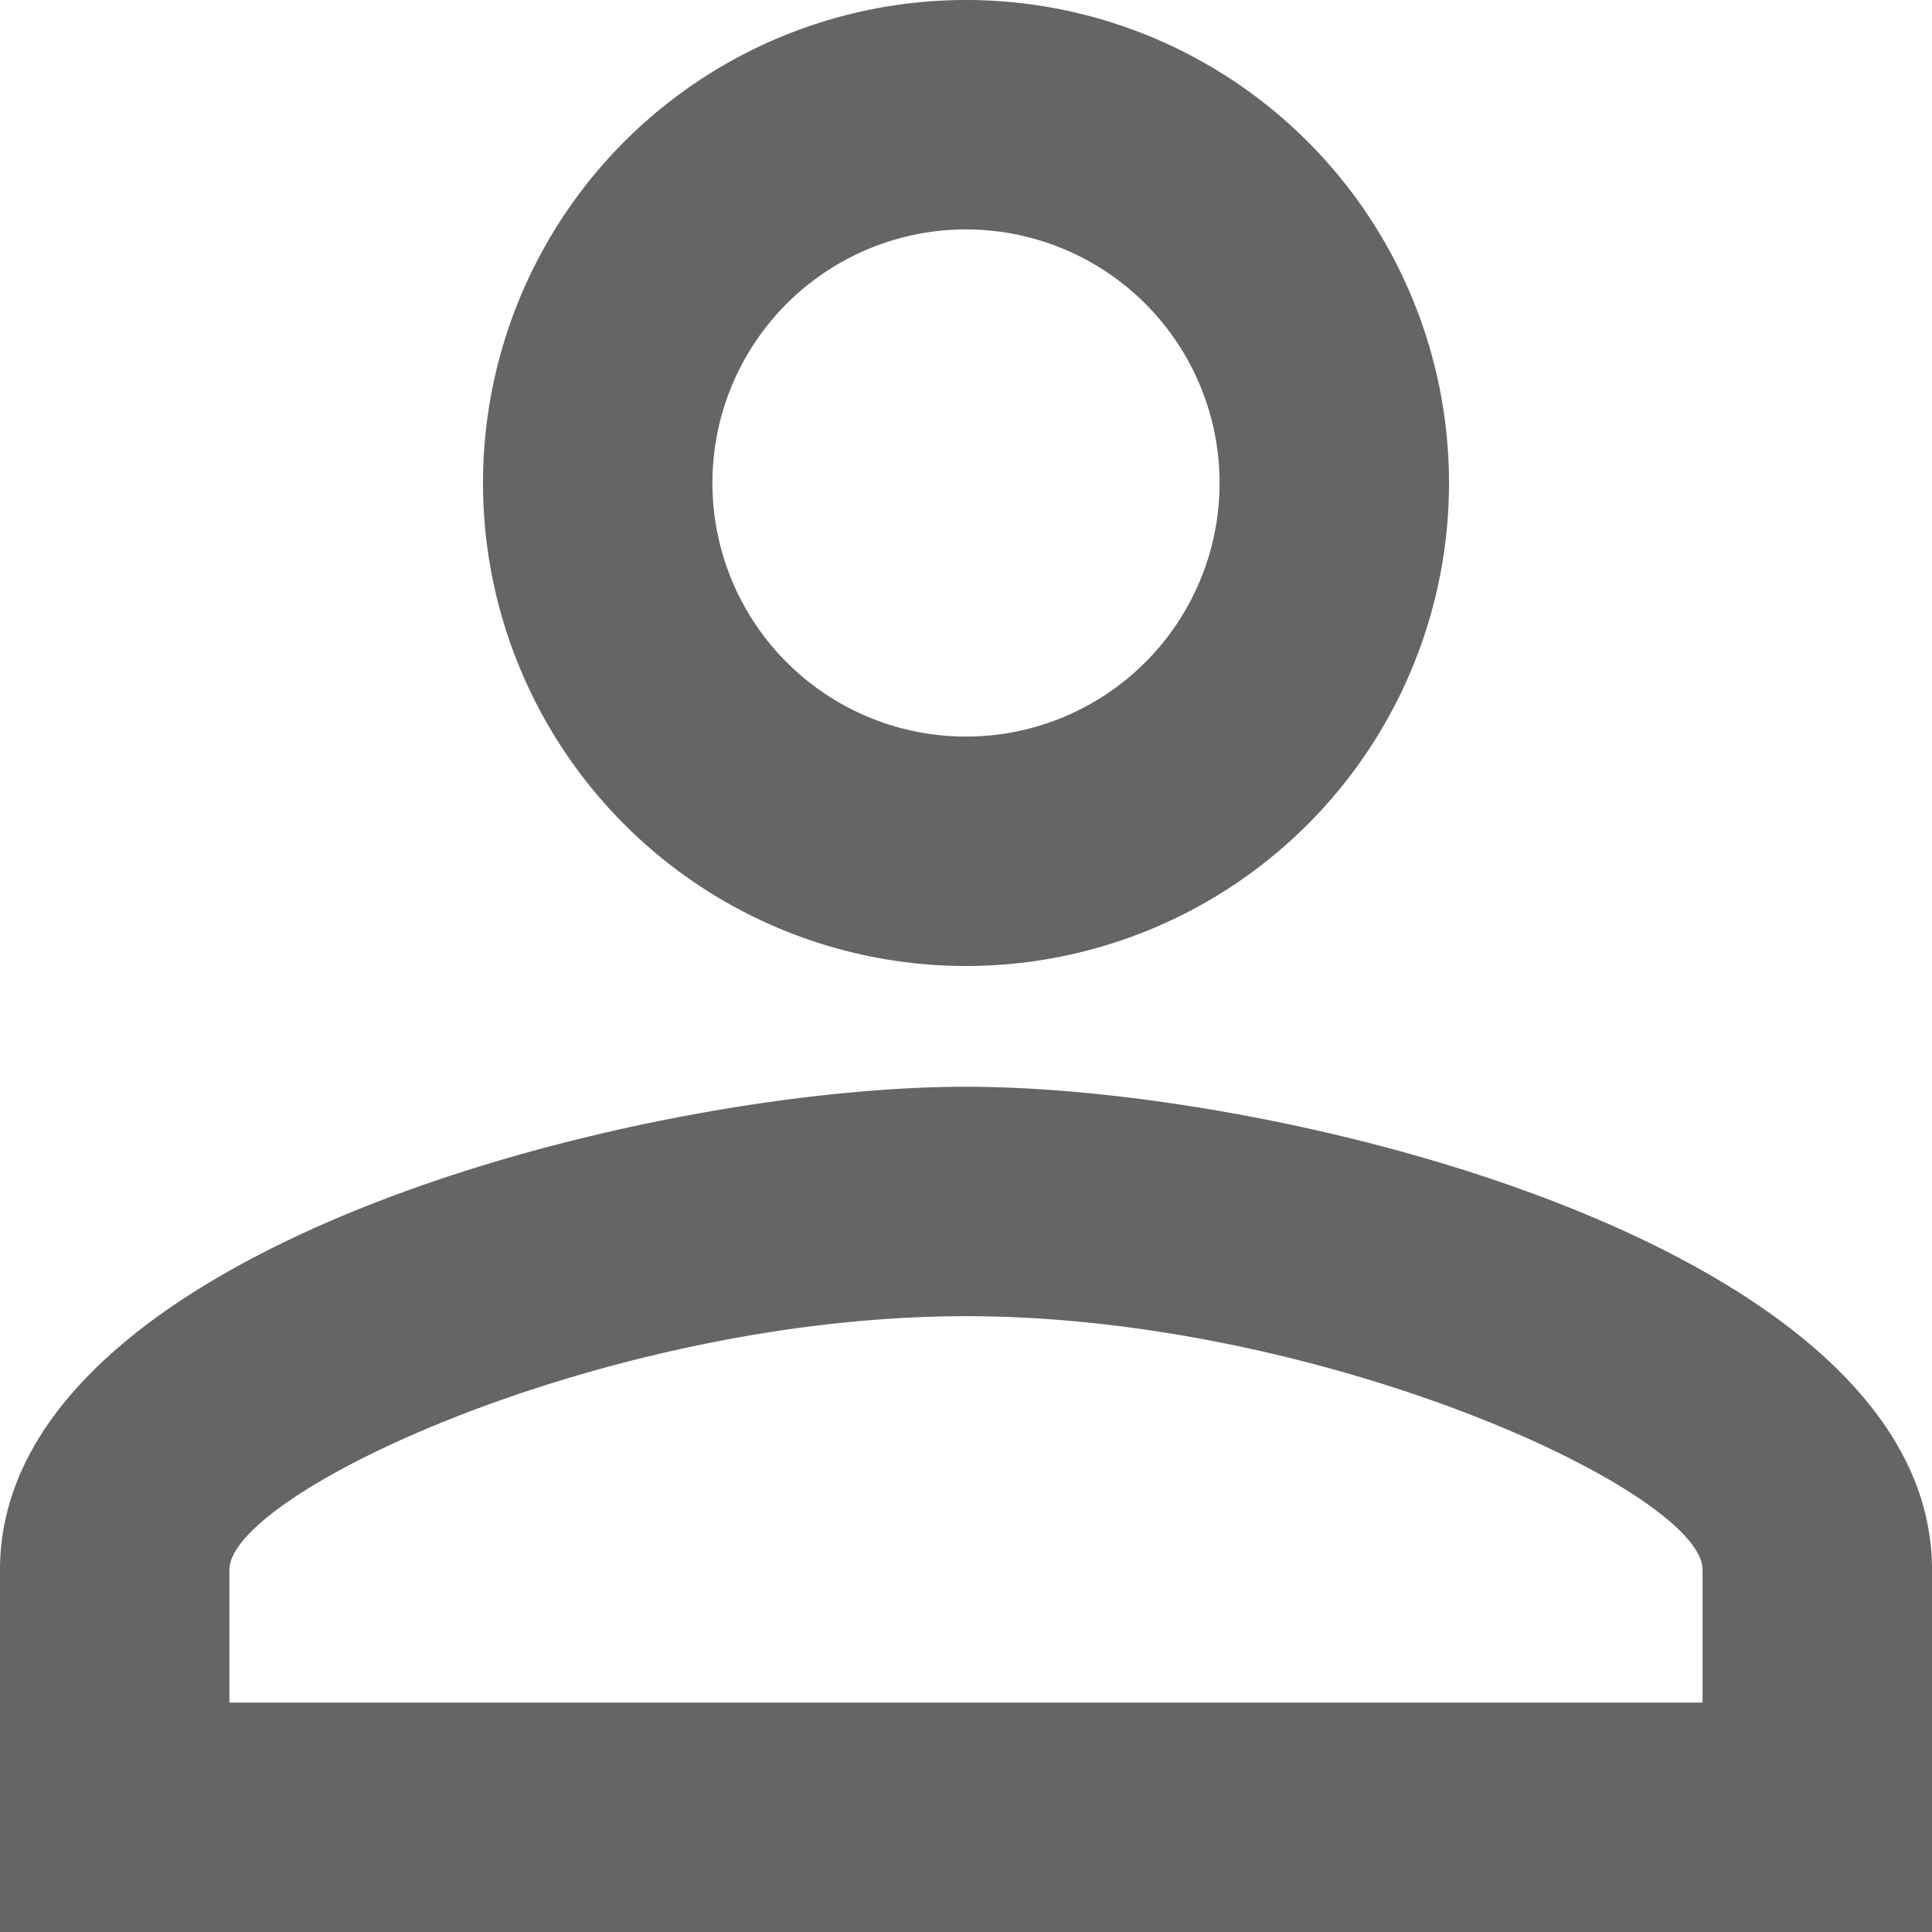 <svg xmlns="http://www.w3.org/2000/svg" width="24" height="24" viewBox="0 0 24 24">
  <path id="Icon_material-perm-identity" data-name="Icon material-perm-identity" d="M18,8.85A3.15,3.15,0,1,1,14.85,12,3.15,3.15,0,0,1,18,8.85m0,13.5c4.455,0,9.15,2.19,9.15,3.15v1.65H8.85V25.5c0-.96,4.695-3.15,9.15-3.15M18,6a6,6,0,1,0,6,6A6,6,0,0,0,18,6Zm0,13.5c-4.005,0-12,2.01-12,6V30H30V25.5C30,21.51,22.005,19.5,18,19.5Z" transform="translate(-6 -6)" fill="#656565"/>
</svg>
